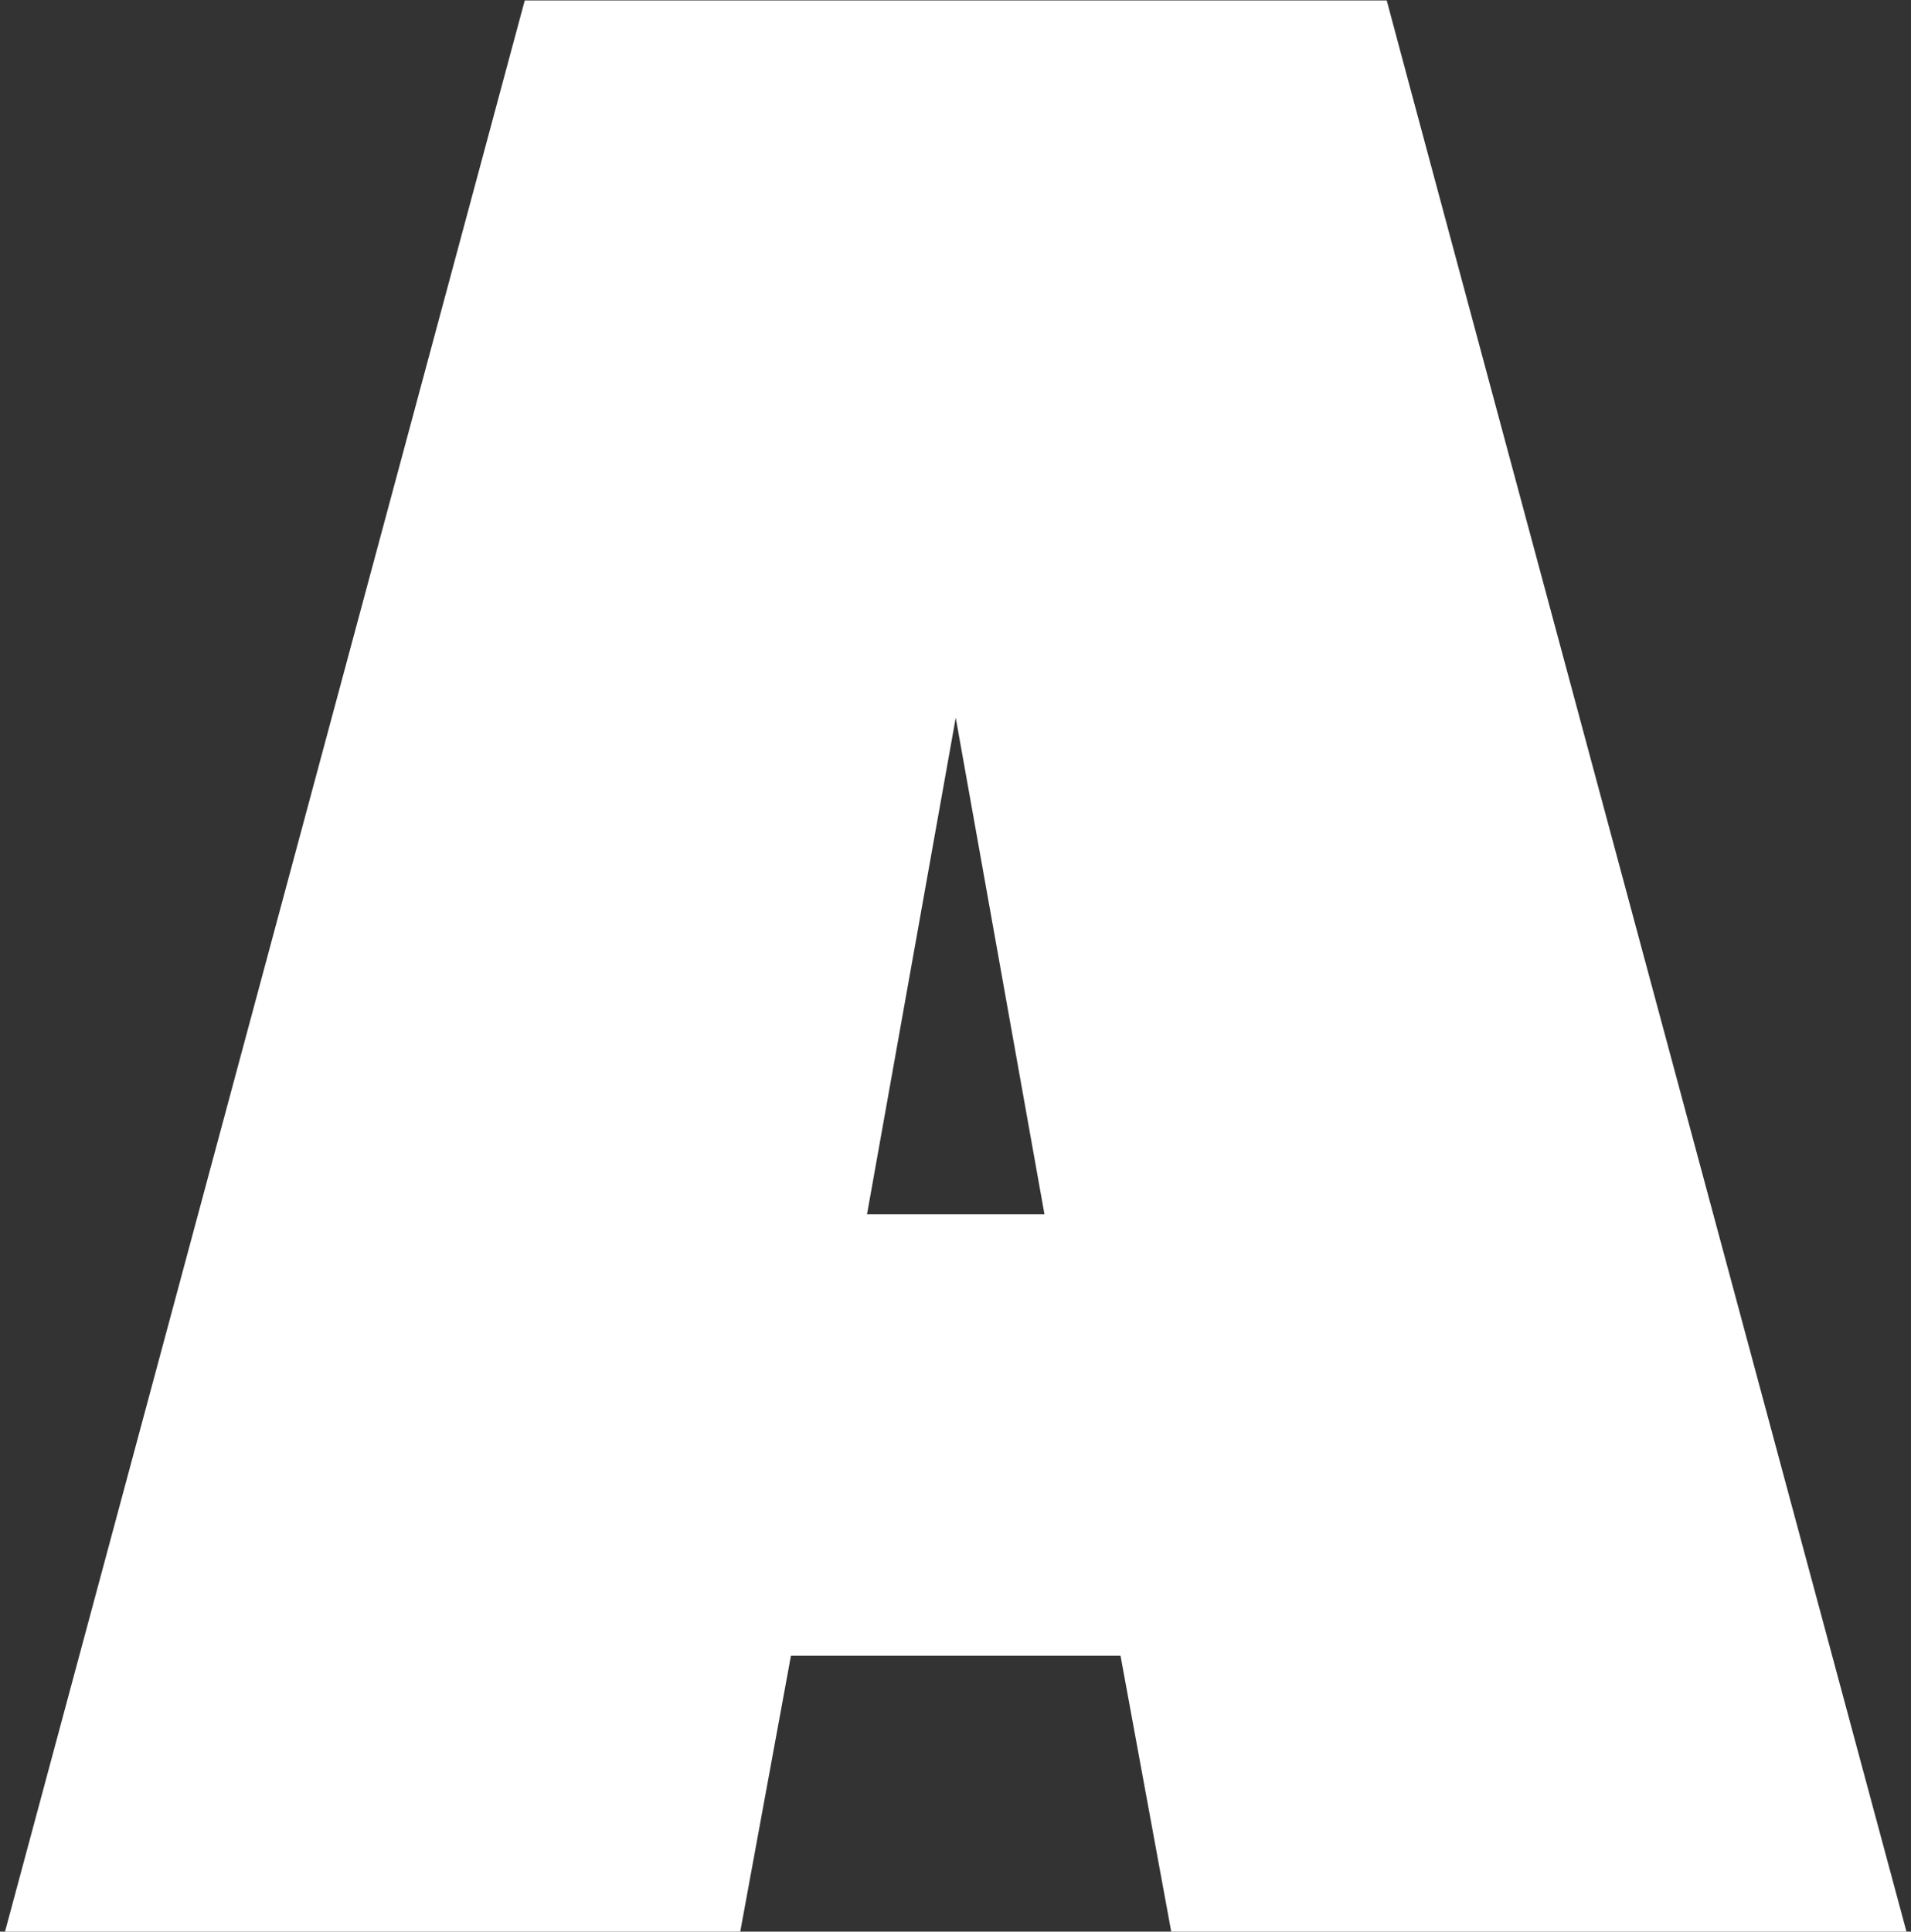 <svg width="283" height="286" viewBox="0 0 283 286" fill="none" xmlns="http://www.w3.org/2000/svg">
<rect x="0" y="0" width="283" height="286" fill="#333333" stroke="none"/>
<path d="M205.361 0.065C205.737 1.698 282.328 286 282.328 286H173.448L165.939 245.152H117.132L109.623 286H0.743L77.71 0.065H205.361ZM128.395 179.795H154.676L141.535 106.269L128.395 179.795Z" fill="white"/>
</svg>
